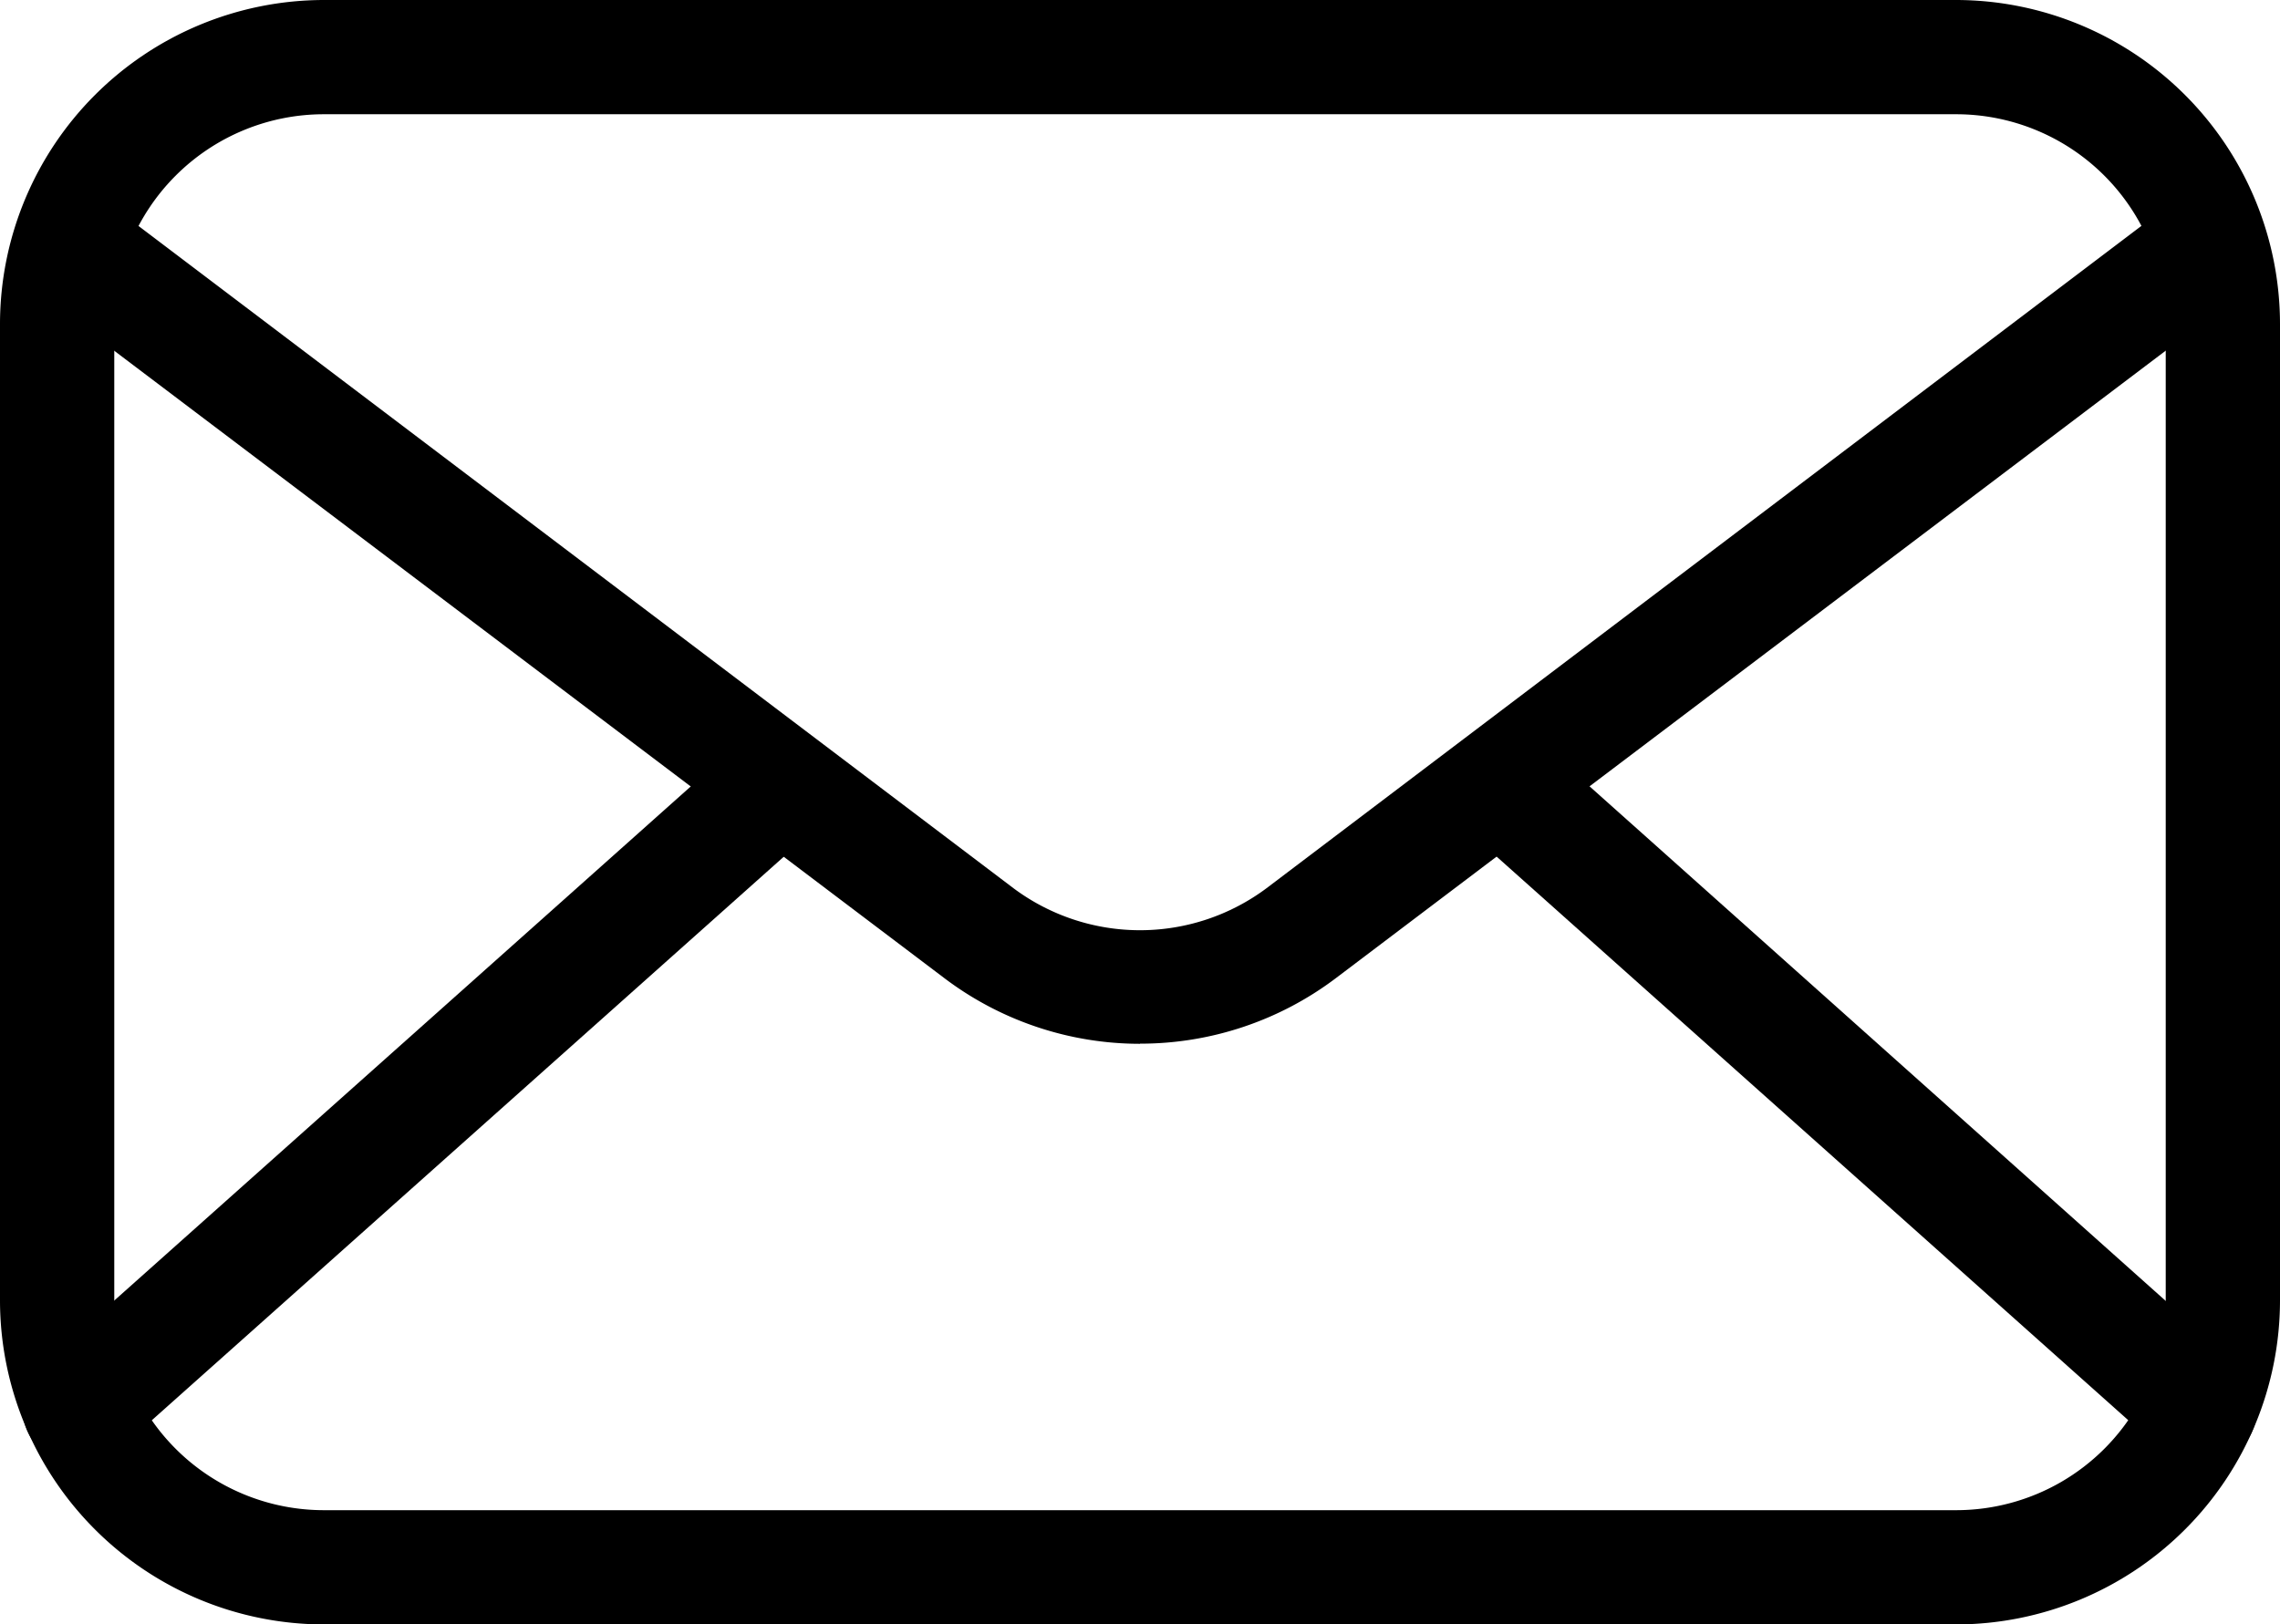 <svg xmlns="http://www.w3.org/2000/svg" width="17" height="12.114" viewBox="0 0 17 12.114">
  <g id="email_3_" data-name="email (3)" transform="translate(-2.08 -10.68)">
    <path id="Path_13734" data-name="Path 13734" d="M16.665,22.794H4.495A2.418,2.418,0,0,1,2.08,20.379V13.095A2.418,2.418,0,0,1,4.495,10.68H16.665a2.418,2.418,0,0,1,2.415,2.415v7.284a2.418,2.418,0,0,1-2.415,2.415ZM4.495,11.532a1.563,1.563,0,0,0-1.563,1.563v7.284a1.563,1.563,0,0,0,1.563,1.563H16.665a1.563,1.563,0,0,0,1.563-1.563V13.095a1.563,1.563,0,0,0-1.563-1.563Z" fill="currentColor"/>
    <path id="Path_13735" data-name="Path 13735" d="M11.154,22.26A2.418,2.418,0,0,1,9.7,21.774L3.063,16.757a.426.426,0,1,1,.514-.679L10.211,21.1a1.577,1.577,0,0,0,1.886,0l6.634-5.023a.426.426,0,1,1,.514.679l-6.634,5.017a2.418,2.418,0,0,1-1.457.486Z" transform="translate(-0.574 -3.796)" fill="currentColor"/>
    <path id="Path_13736" data-name="Path 13736" d="M3.095,35.243A.426.426,0,0,1,2.81,34.5l5.227-4.662a.427.427,0,0,1,.568.636L3.379,35.135A.415.415,0,0,1,3.095,35.243Zm15.813,0a.415.415,0,0,1-.284-.108L13.4,30.473a.427.427,0,0,1,.568-.636L19.188,34.5a.426.426,0,0,1-.284.744Z" transform="translate(-0.421 -13.637)" fill="currentColor"/>
  </g>
</svg>
